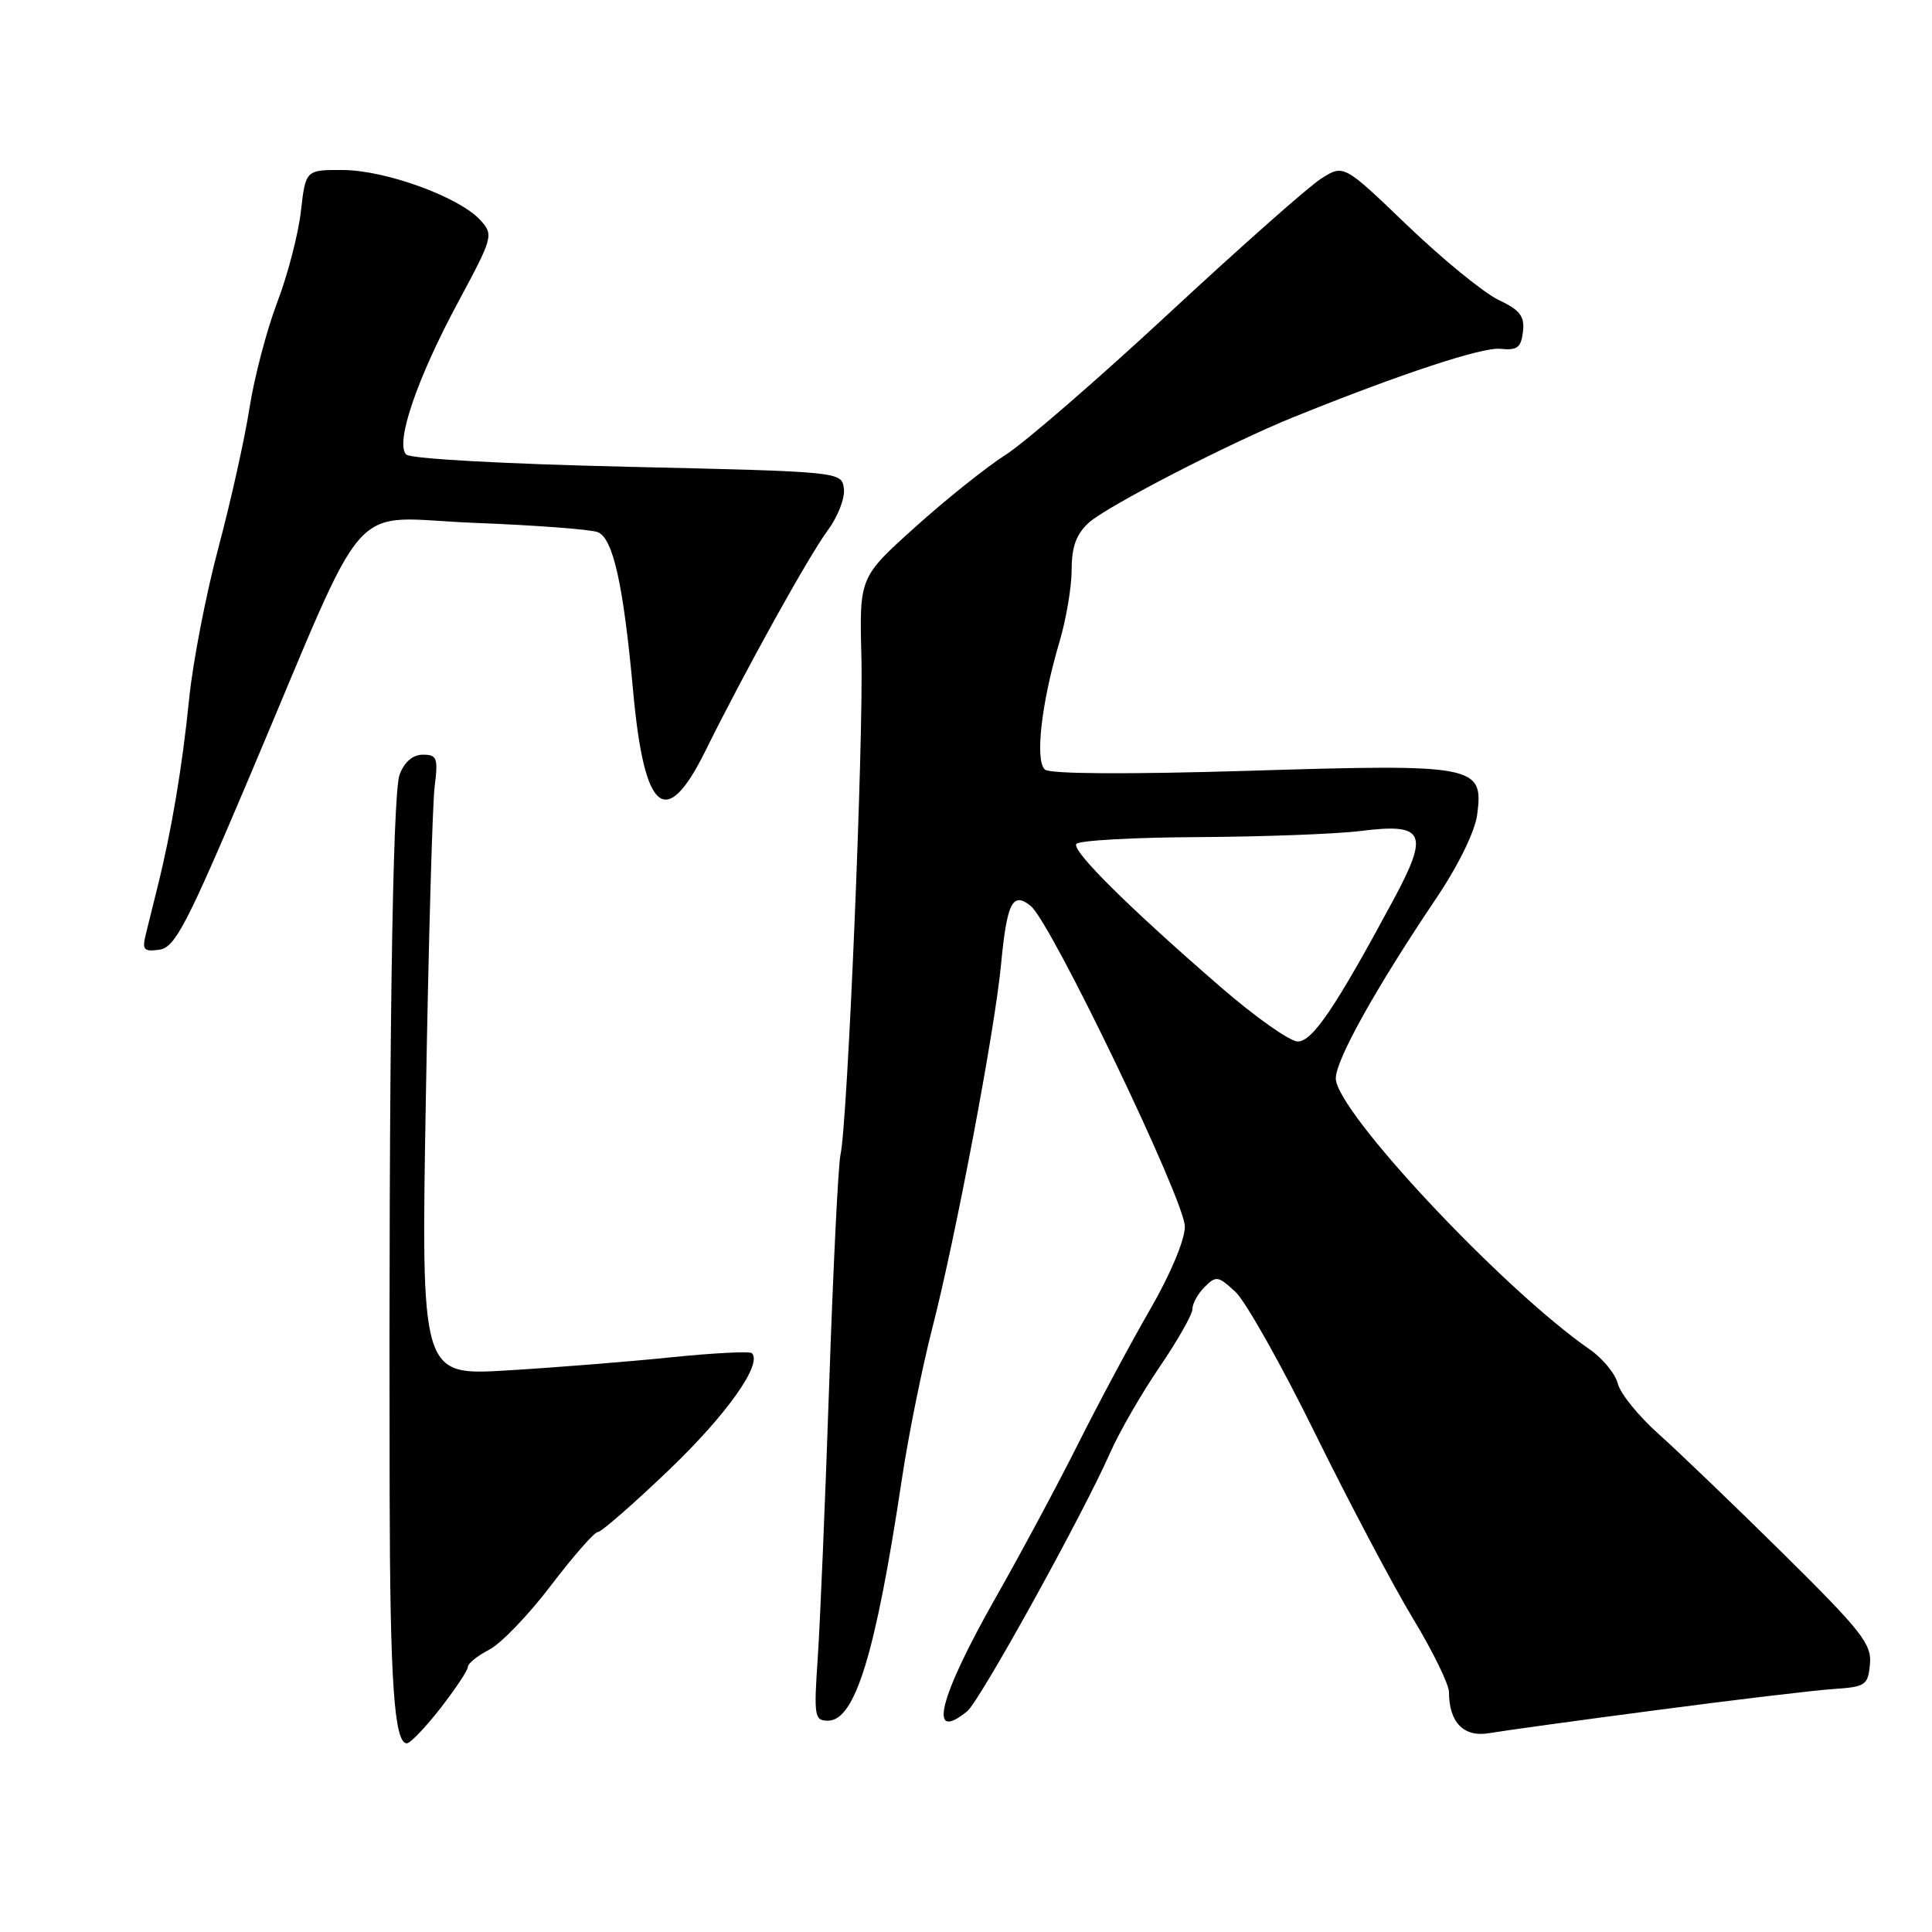 <?xml version="1.0" encoding="UTF-8" standalone="no"?>
<!DOCTYPE svg PUBLIC "-//W3C//DTD SVG 1.1//EN" "http://www.w3.org/Graphics/SVG/1.1/DTD/svg11.dtd" >
<svg xmlns="http://www.w3.org/2000/svg" xmlns:xlink="http://www.w3.org/1999/xlink" version="1.1" viewBox="0 0 256 256">
 <g >
 <path fill="currentColor"
d=" M 58.37 226.34 C 60.36 223.77 62.00 221.31 62.00 220.86 C 62.00 220.42 63.27 219.39 64.83 218.59 C 66.38 217.79 70.07 213.95 73.02 210.06 C 75.98 206.18 78.76 203.00 79.22 203.00 C 79.67 203.00 83.93 199.29 88.67 194.75 C 96.29 187.45 101.06 180.73 99.63 179.30 C 99.36 179.03 94.50 179.28 88.82 179.86 C 83.14 180.44 73.39 181.22 67.15 181.59 C 55.79 182.27 55.79 182.27 56.43 145.39 C 56.78 125.10 57.30 106.59 57.59 104.25 C 58.07 100.44 57.91 100.00 56.04 100.00 C 54.70 100.00 53.59 100.95 52.95 102.63 C 51.99 105.16 51.50 140.39 51.63 198.00 C 51.68 222.89 52.24 231.00 53.91 231.00 C 54.36 231.00 56.37 228.90 58.37 226.34 Z  M 219.50 226.60 C 229.95 225.22 240.53 223.96 243.00 223.80 C 247.19 223.52 247.52 223.30 247.78 220.50 C 248.03 217.85 246.67 216.13 236.28 205.86 C 229.80 199.46 222.35 192.31 219.73 189.97 C 217.11 187.63 214.70 184.65 214.37 183.35 C 214.05 182.04 212.37 180.00 210.64 178.80 C 199.08 170.78 177.00 147.21 177.00 142.89 C 177.00 140.43 182.32 130.90 190.25 119.12 C 193.21 114.73 195.43 110.21 195.73 107.97 C 196.61 101.40 195.58 101.21 165.56 102.13 C 149.47 102.62 139.18 102.56 138.47 101.98 C 137.11 100.85 137.98 93.14 140.38 85.07 C 141.27 82.08 142.00 77.77 142.00 75.49 C 142.00 72.47 142.61 70.79 144.25 69.28 C 146.61 67.11 162.96 58.68 171.50 55.23 C 185.65 49.52 196.41 45.97 198.81 46.22 C 201.04 46.45 201.55 46.06 201.80 43.96 C 202.04 41.90 201.42 41.09 198.53 39.72 C 196.58 38.78 191.17 34.36 186.51 29.90 C 178.05 21.77 178.05 21.77 175.07 23.66 C 173.42 24.70 164.38 32.71 154.96 41.45 C 145.54 50.20 135.77 58.66 133.26 60.26 C 130.75 61.85 125.36 66.16 121.28 69.83 C 113.87 76.50 113.87 76.50 114.14 87.00 C 114.43 98.15 112.31 148.78 111.37 153.00 C 111.07 154.38 110.39 168.10 109.87 183.50 C 109.35 198.90 108.66 215.21 108.35 219.75 C 107.83 227.42 107.92 228.00 109.71 228.00 C 113.31 228.00 116.03 219.11 119.50 196.01 C 120.35 190.32 122.16 181.35 123.51 176.08 C 126.63 163.95 131.81 136.56 132.64 127.84 C 133.42 119.58 134.18 118.08 136.59 120.06 C 139.33 122.32 156.99 159.08 157.00 162.52 C 157.00 164.30 155.10 168.83 152.39 173.52 C 149.85 177.91 145.58 185.89 142.89 191.25 C 140.21 196.61 135.28 205.80 131.94 211.68 C 124.40 224.97 122.88 231.04 128.16 226.75 C 129.83 225.40 143.51 200.65 147.10 192.50 C 148.31 189.75 151.26 184.64 153.65 181.13 C 156.04 177.63 158.00 174.18 158.00 173.46 C 158.00 172.73 158.73 171.41 159.63 170.52 C 161.13 169.01 161.44 169.07 163.71 171.19 C 165.07 172.46 169.83 180.93 174.29 190.00 C 178.76 199.07 184.57 210.06 187.20 214.42 C 189.84 218.77 192.00 223.19 192.00 224.23 C 192.00 228.24 193.97 230.24 197.34 229.65 C 199.08 229.35 209.05 227.97 219.50 226.60 Z  M 33.24 102.50 C 49.27 64.64 45.74 68.61 62.81 69.28 C 70.89 69.59 78.26 70.15 79.20 70.51 C 81.24 71.31 82.61 77.47 83.90 91.65 C 85.37 107.75 88.23 110.09 93.47 99.50 C 98.63 89.05 107.19 73.62 109.71 70.23 C 111.04 68.43 111.99 65.96 111.82 64.73 C 111.50 62.50 111.49 62.50 83.15 61.85 C 66.94 61.48 54.39 60.79 53.83 60.23 C 52.33 58.73 55.23 50.21 60.69 40.06 C 65.34 31.41 65.42 31.12 63.65 29.17 C 60.90 26.13 51.16 22.57 45.50 22.53 C 40.50 22.50 40.50 22.50 39.87 28.00 C 39.53 31.02 38.11 36.47 36.72 40.10 C 35.34 43.74 33.69 50.01 33.06 54.06 C 32.43 58.10 30.58 66.43 28.94 72.57 C 27.30 78.71 25.55 87.73 25.06 92.62 C 24.16 101.57 22.72 110.13 20.88 117.50 C 20.33 119.70 19.62 122.55 19.31 123.84 C 18.81 125.85 19.06 126.13 21.12 125.84 C 23.20 125.54 24.72 122.62 33.24 102.50 Z  M 161.78 130.82 C 149.58 120.25 142.03 112.77 142.61 111.83 C 142.89 111.37 150.18 110.96 158.81 110.92 C 167.44 110.87 177.10 110.51 180.29 110.11 C 188.82 109.04 189.43 110.35 184.57 119.36 C 176.93 133.54 173.91 138.00 171.96 138.00 C 170.92 138.00 166.34 134.77 161.78 130.82 Z "/>
</g>
</svg>